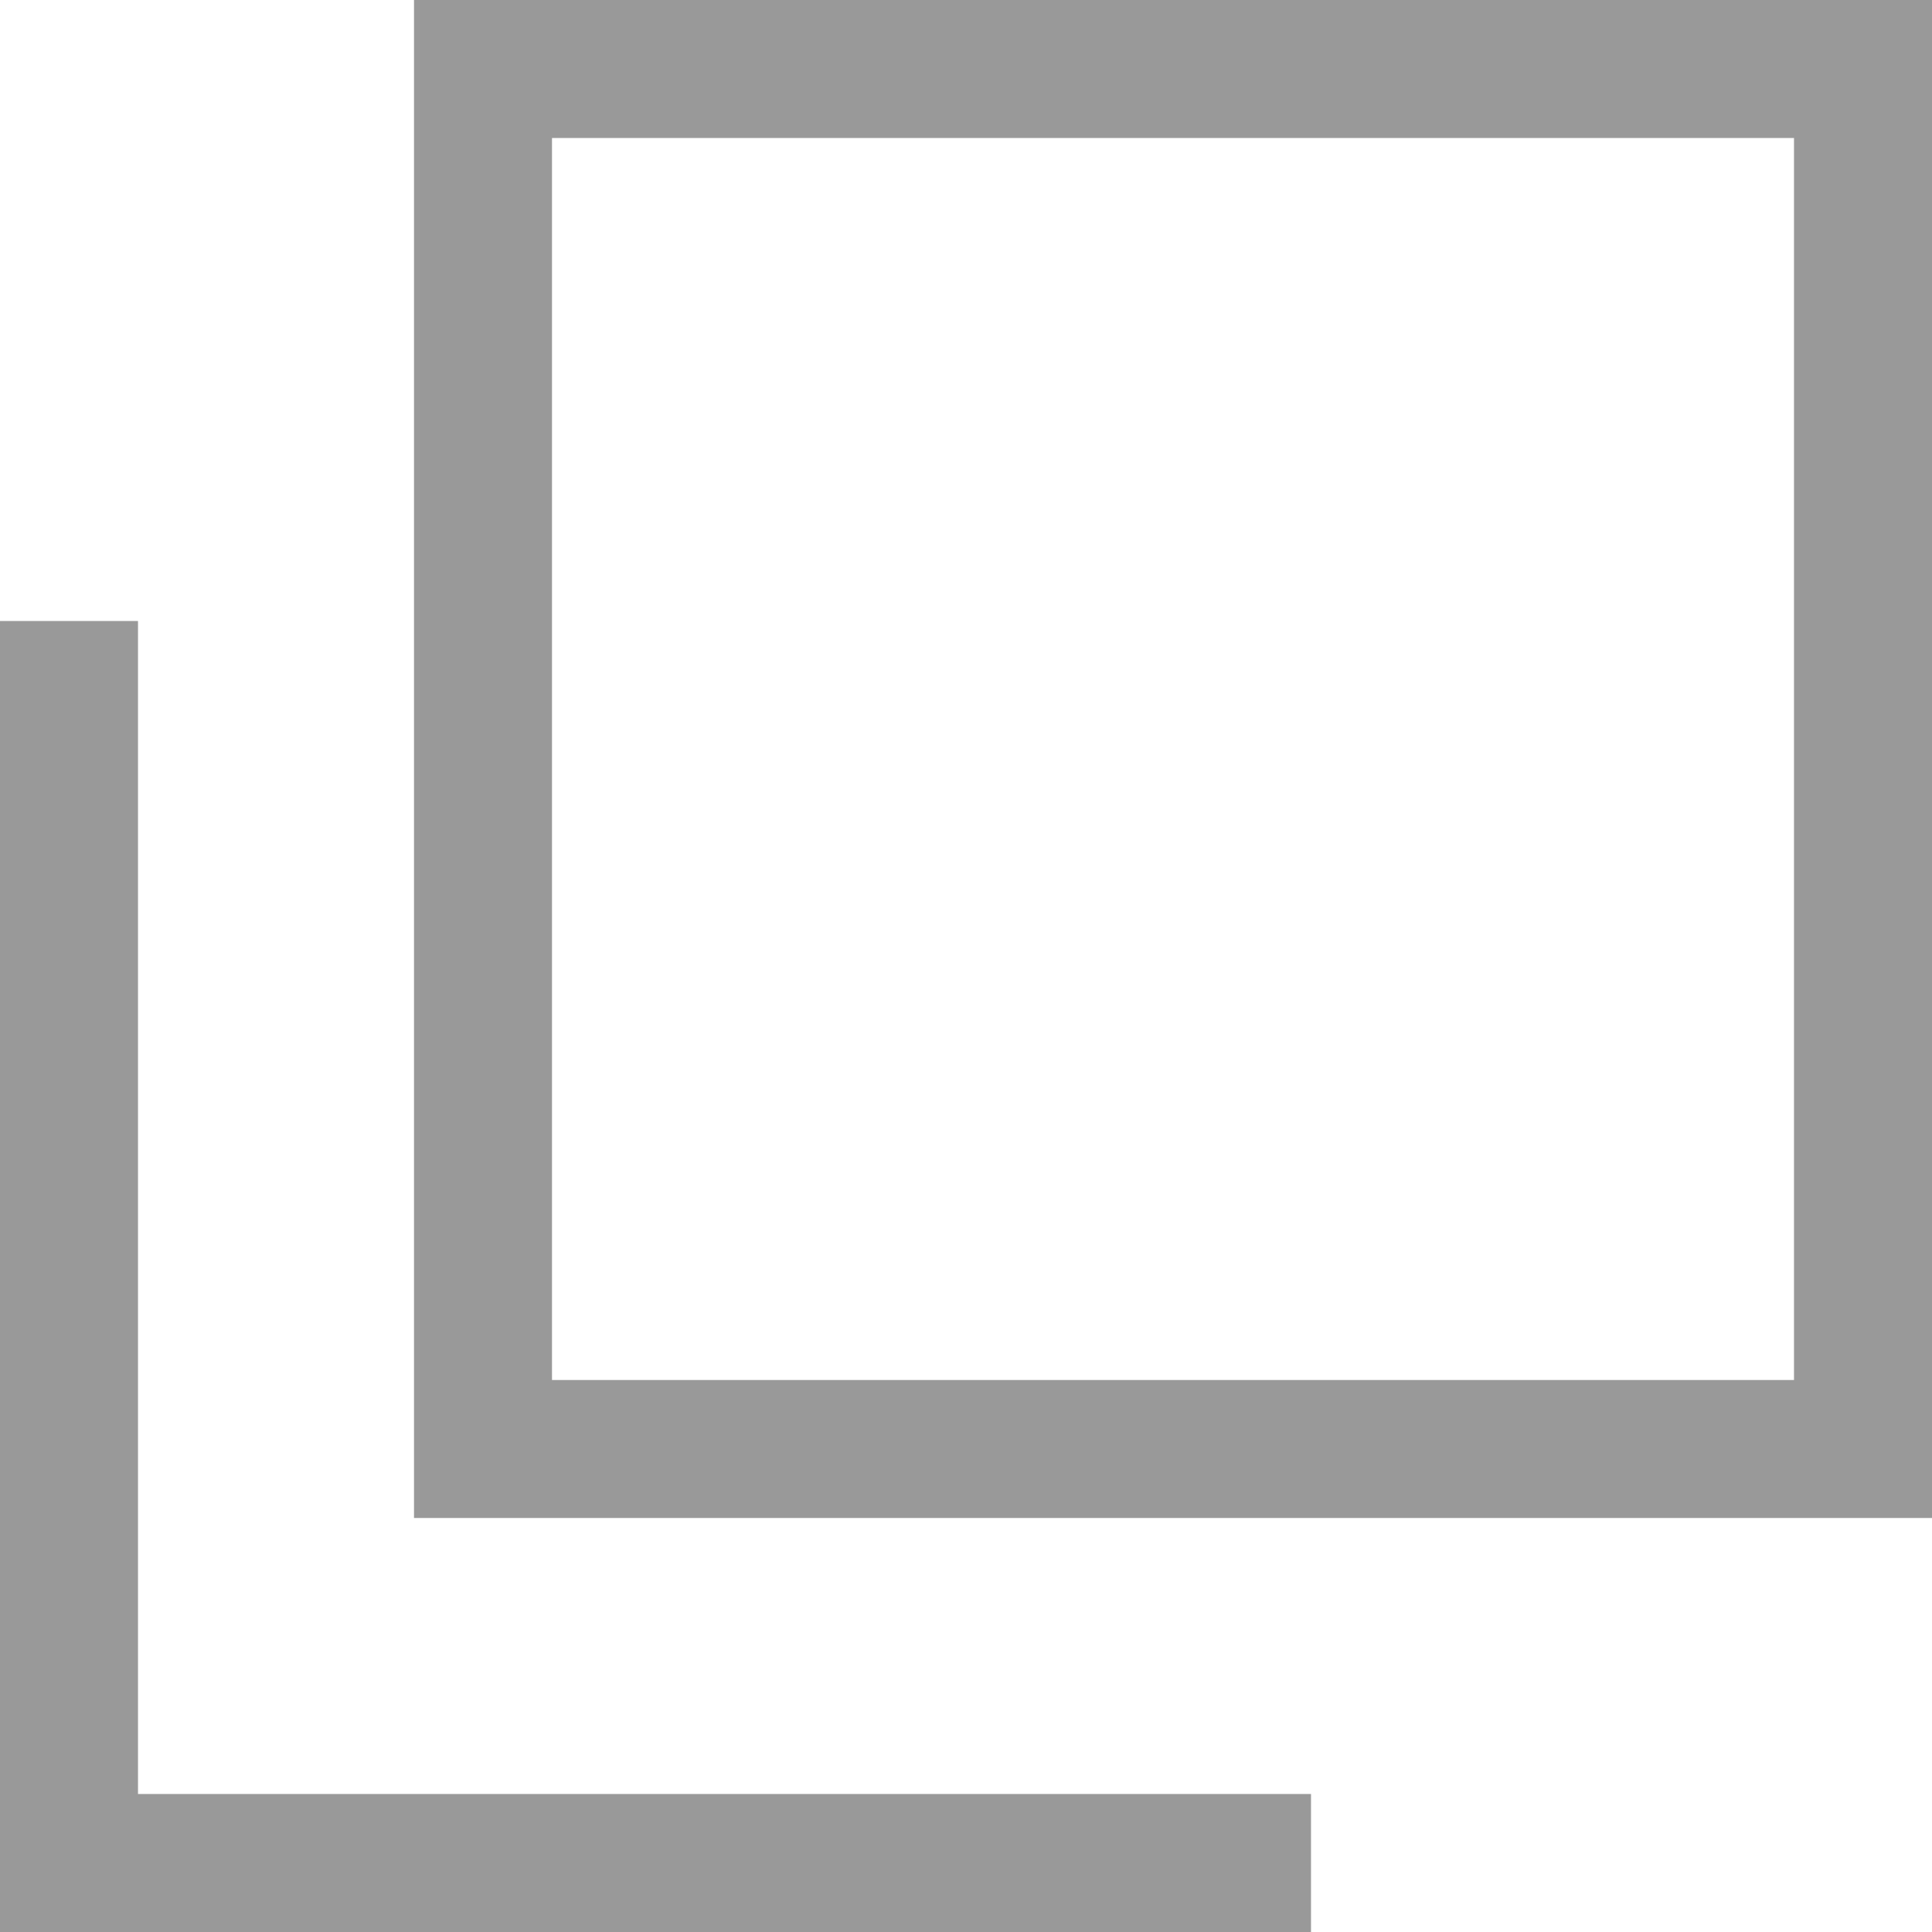 <svg xmlns="http://www.w3.org/2000/svg" width="14" height="14" viewBox="0 0 14 14">
  <g id="グループ_2389" data-name="グループ 2389" transform="translate(-770 -404)">
    <rect id="長方形_2848" data-name="長方形 2848" width="10" height="10" transform="translate(773.5 404.5)" fill="none" stroke="#999" stroke-miterlimit="10" stroke-width="1"/>
    <path id="パス_35466" data-name="パス 35466" d="M9.969,70.859h-9v-9" transform="translate(769.531 346.641)" fill="none" stroke="#999" stroke-miterlimit="10" stroke-width="1"/>
  </g>
</svg>
